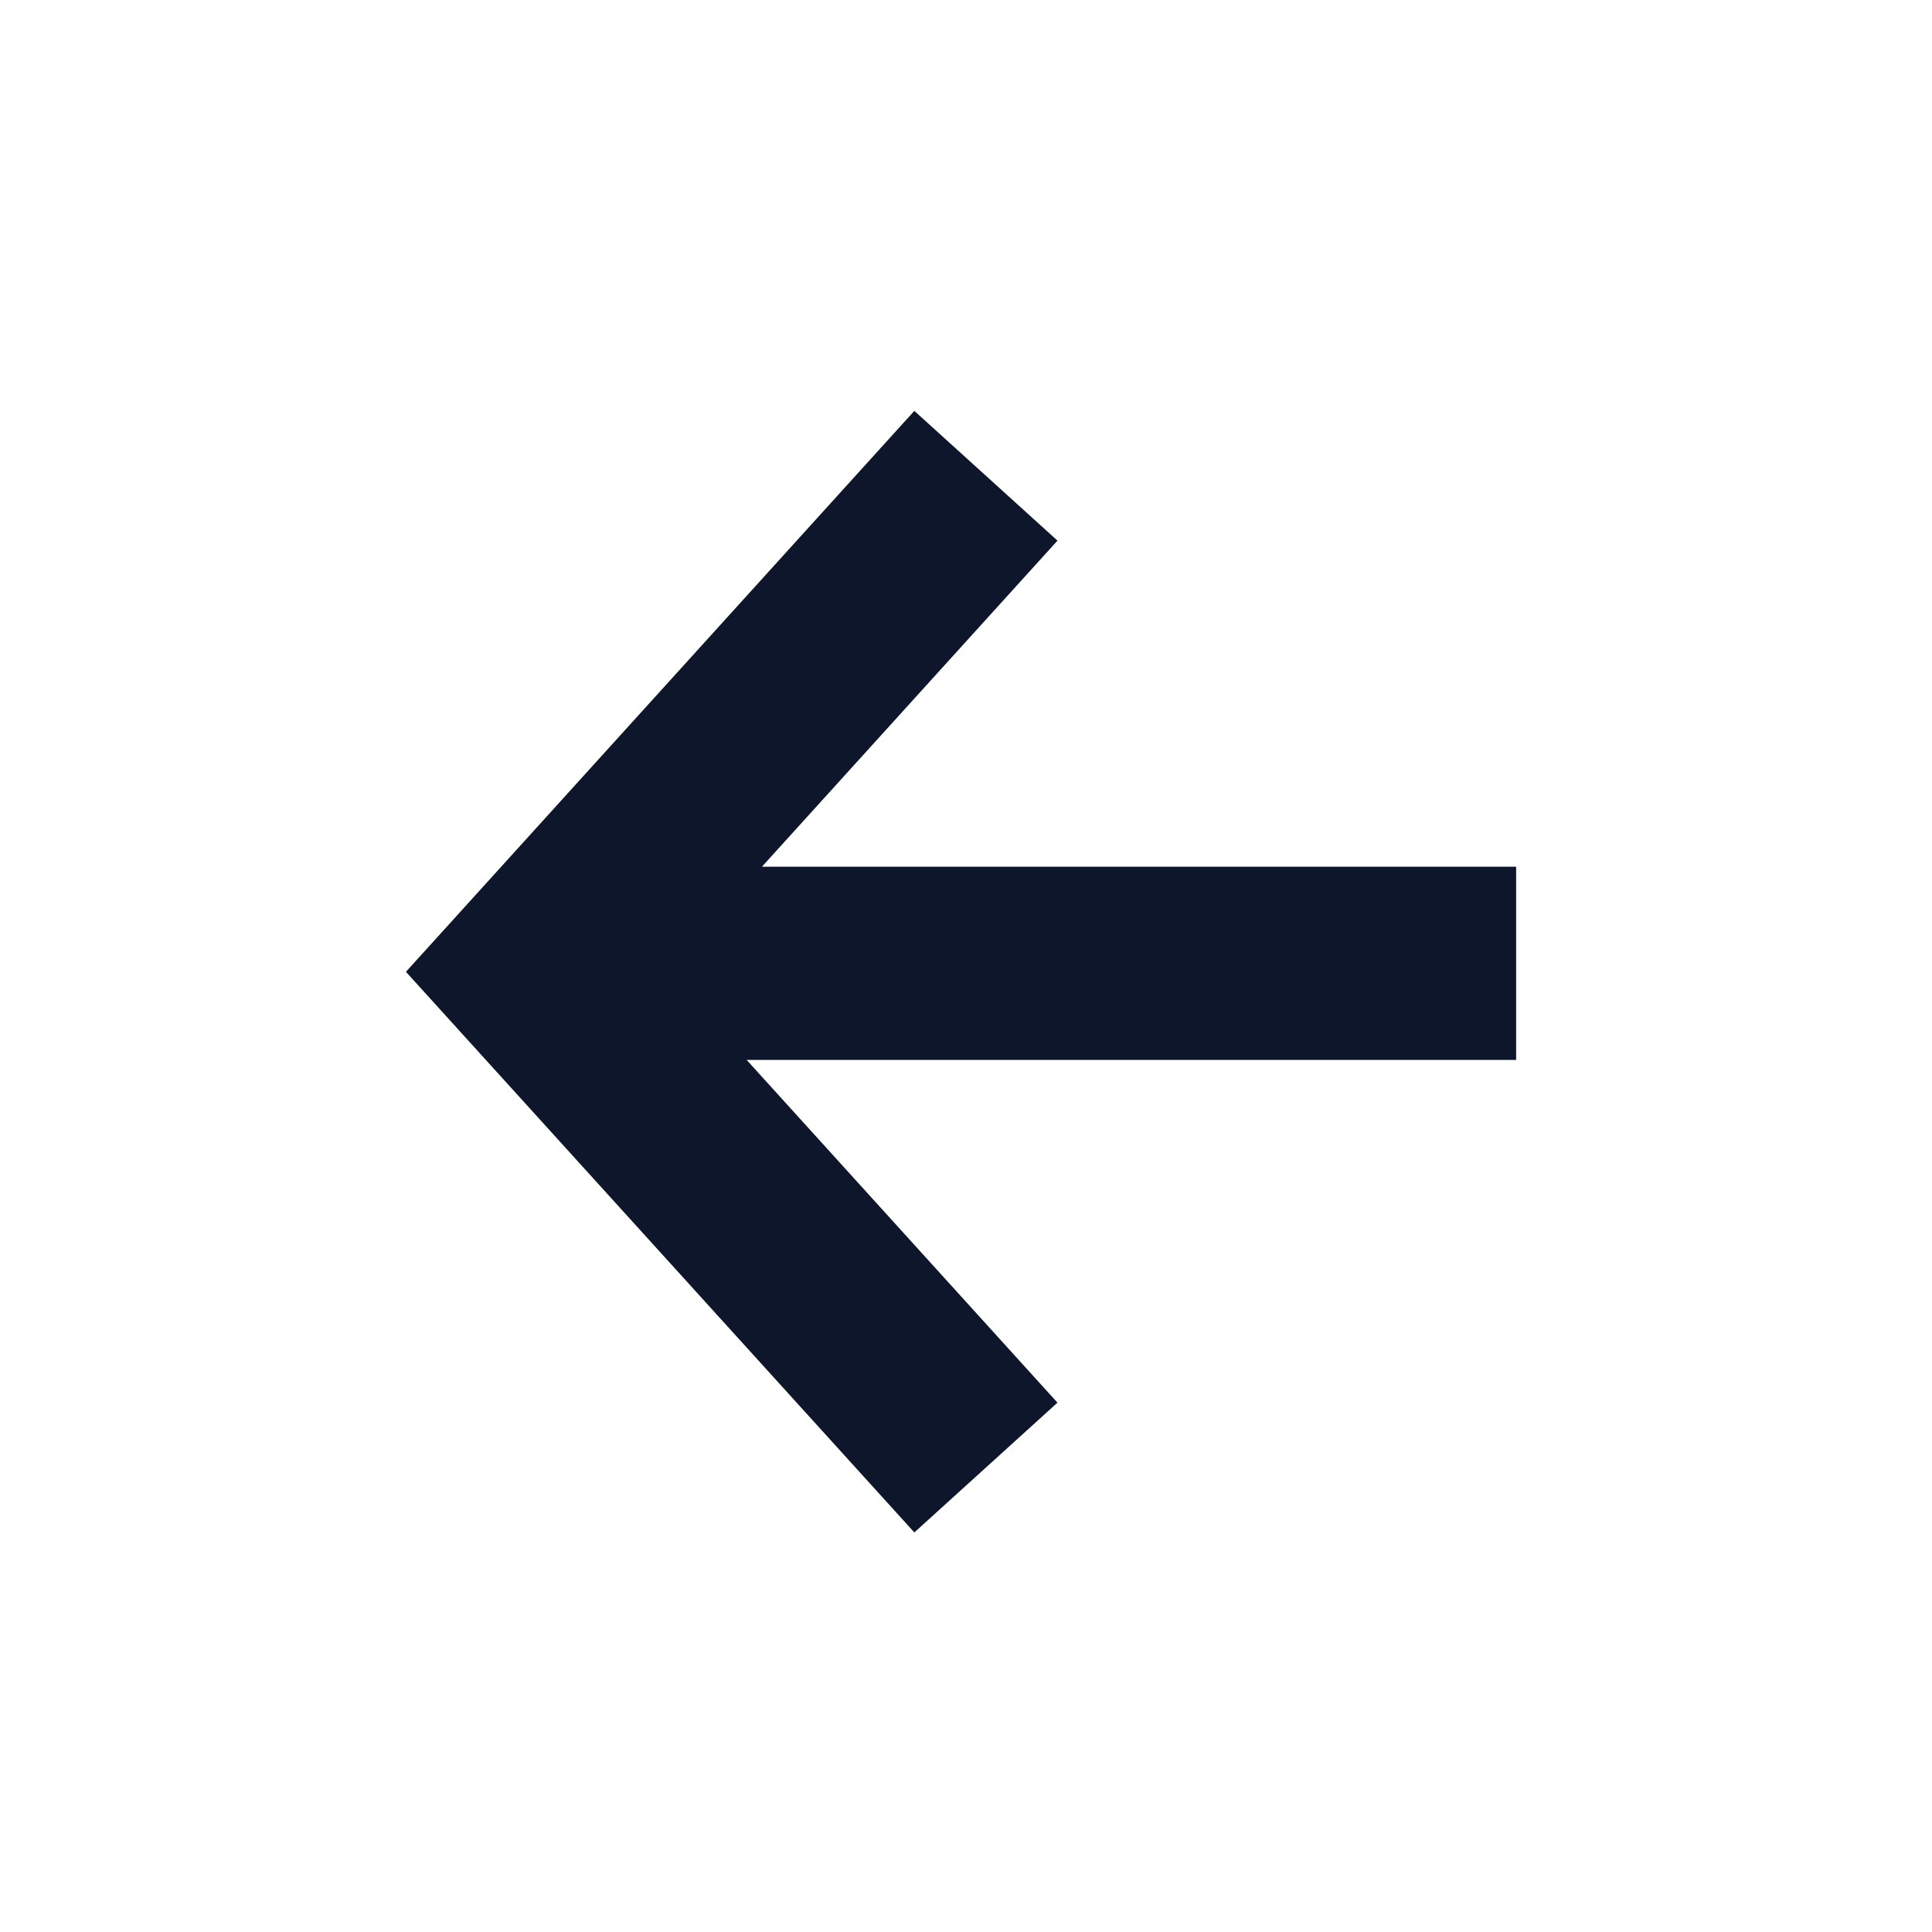 <svg width="40" height="40" viewBox="0 0 40 40" fill="none" xmlns="http://www.w3.org/2000/svg">
<path d="M31.39 19.944L11.758 19.944M20.412 9.85L11.104 20.12L20.412 30.384" stroke="#0D162B" stroke-width="4" stroke-miterlimit="10"/>
</svg>
